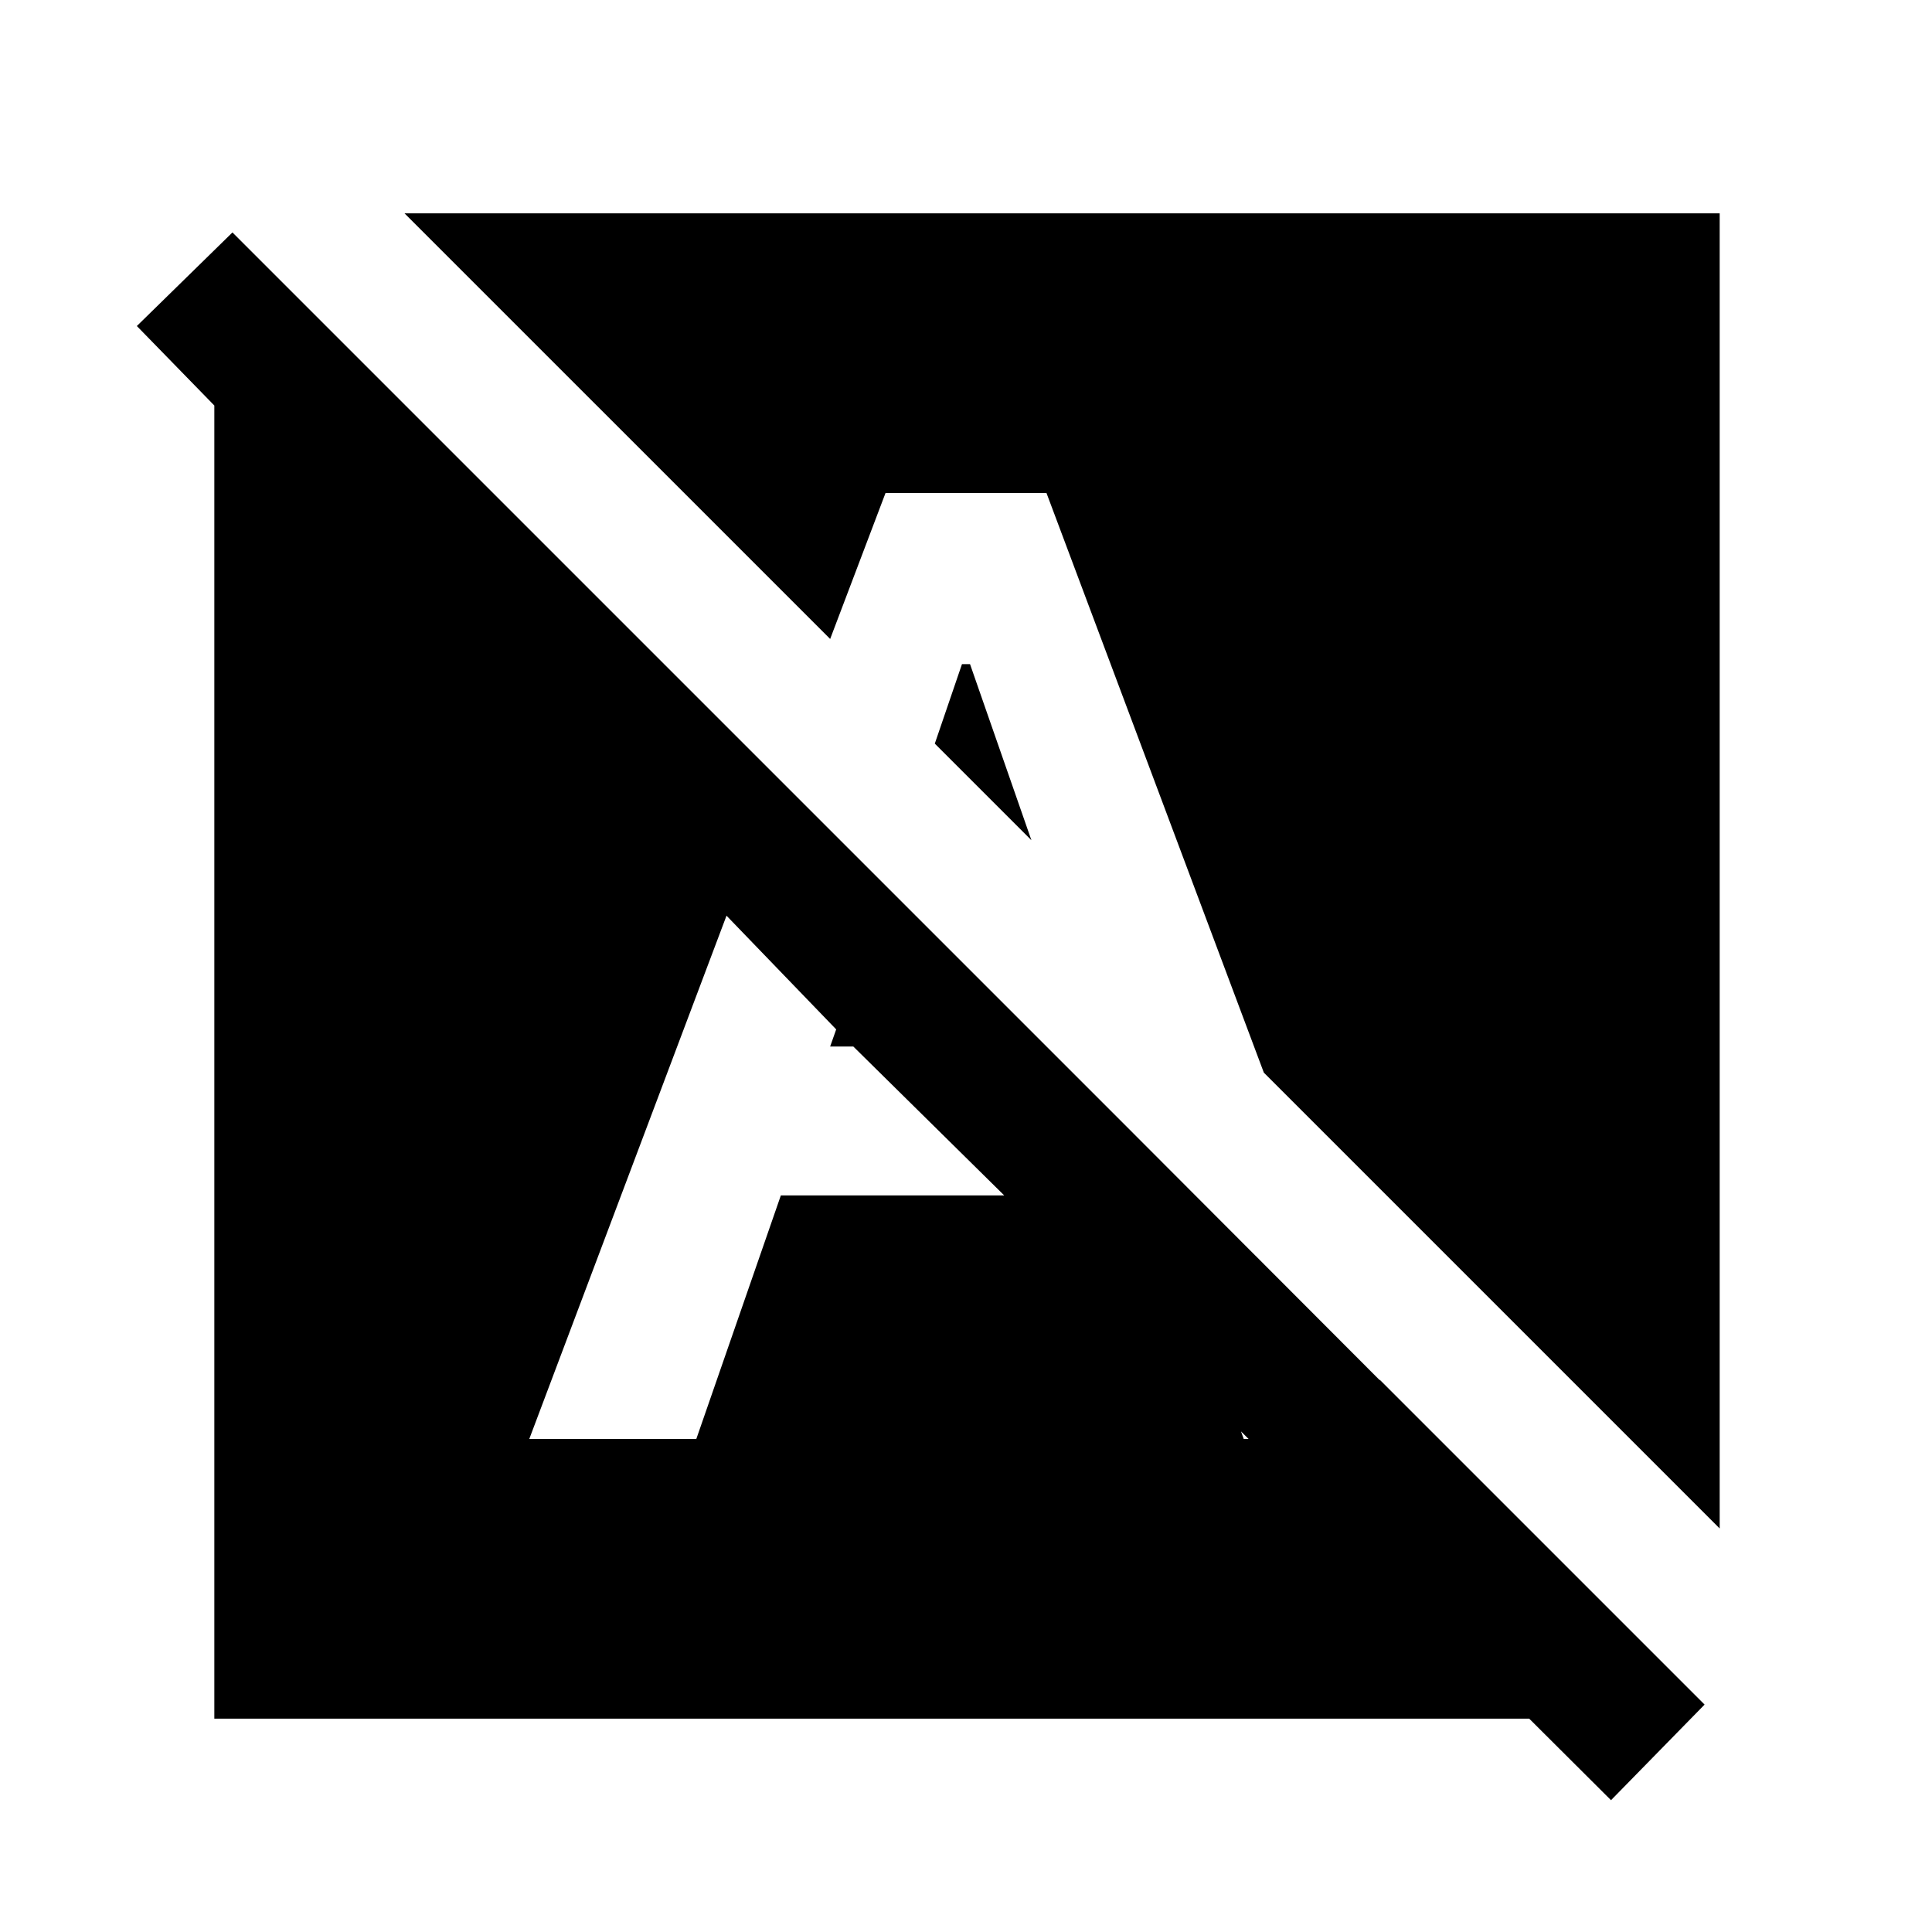 <svg xmlns="http://www.w3.org/2000/svg" height="20" viewBox="0 -960 960 960" width="20"><path d="M800.5-65.5 499-366l64-31 249 249.5v41.5H106.5v-652.5L68-798l47.5-46.5L847-113l-46.5 47.5Zm54-135L628-427 520-715h-80l-27.5 72.5L201-854h653.5v653.5ZM263-245h83l42-121h111l-75-74h-11.5l3-8.5L361-505l-98 260Zm215-385h4l30.5 87.5-48-48L478-630Zm140 385h79l-11.5-29.5L563-397l55 152Z"/></svg>